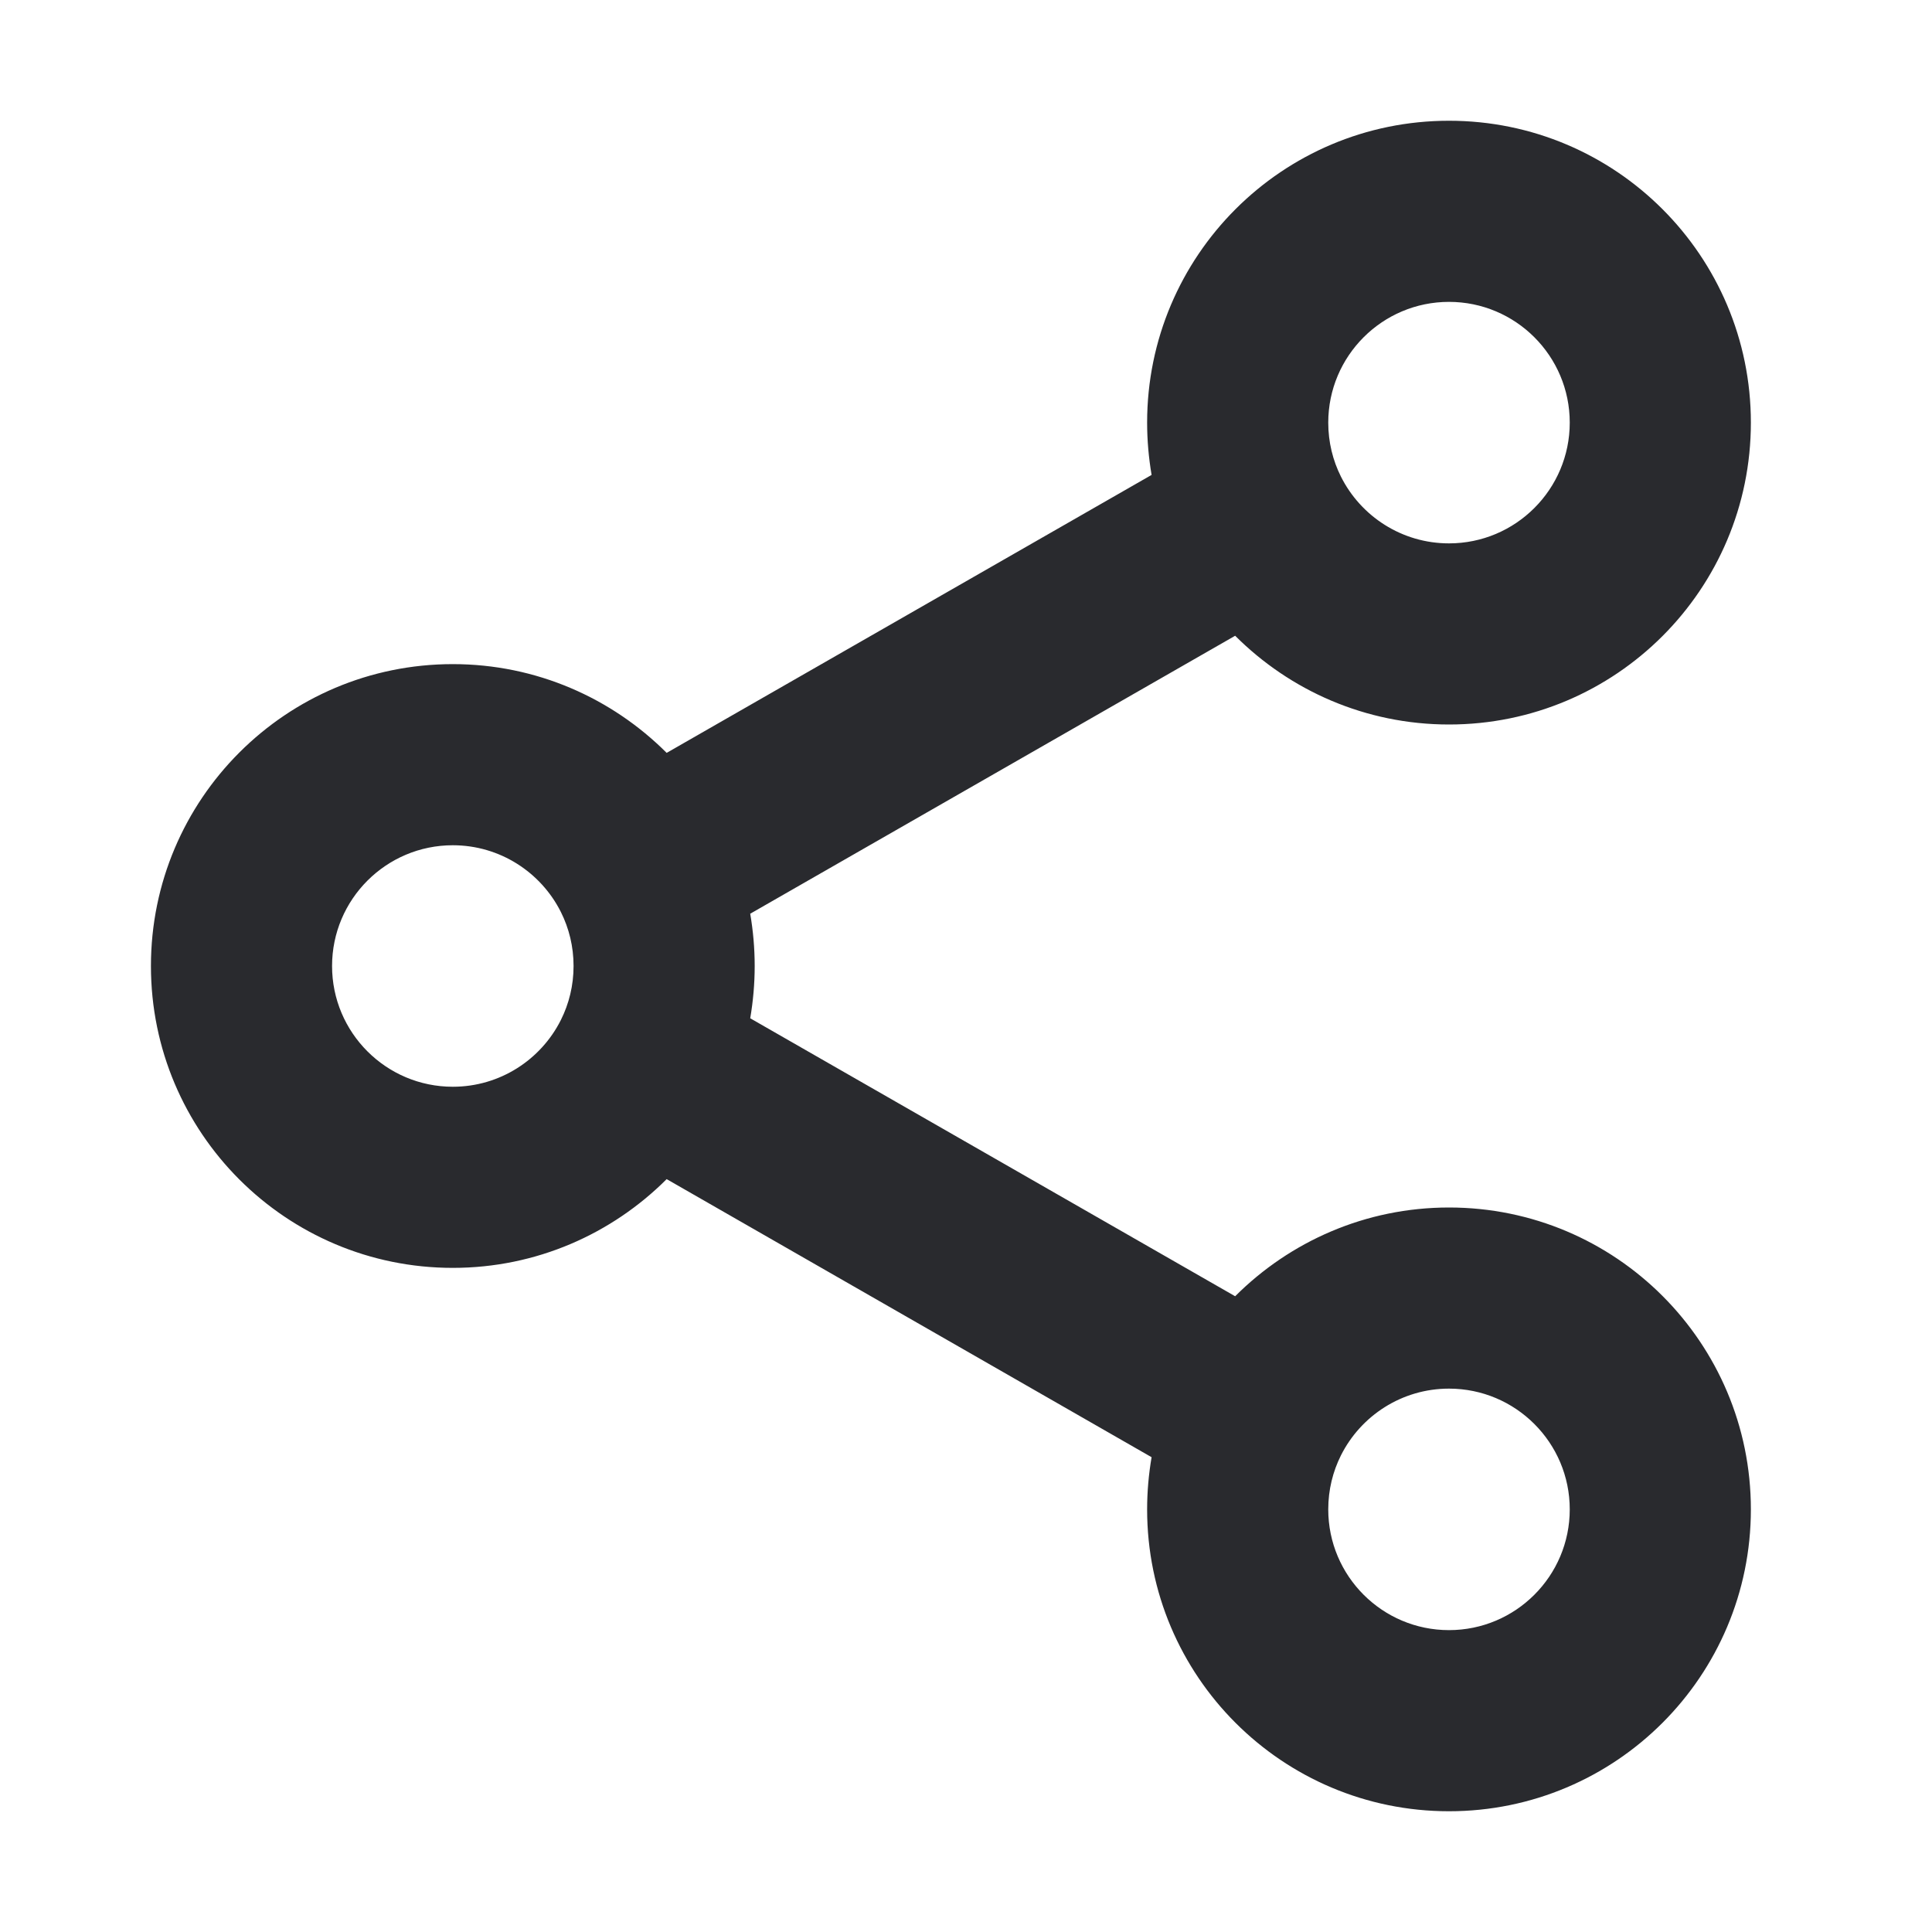 <svg width="16" height="16" viewBox="0 0 16 16" fill="none" xmlns="http://www.w3.org/2000/svg">
<path fill-rule="evenodd" clip-rule="evenodd" d="M12 2.5C11.448 2.5 11 2.948 11 3.5C11 3.662 11.038 3.813 11.105 3.947C11.27 4.276 11.61 4.5 12 4.5C12.552 4.5 13 4.052 13 3.5C13 2.948 12.552 2.5 12 2.5ZM9.5 3.5C9.5 2.119 10.619 1 12 1C13.381 1 14.5 2.119 14.5 3.5C14.5 4.881 13.381 6 12 6C11.308 6 10.682 5.718 10.229 5.265L6.213 7.567C6.237 7.708 6.25 7.853 6.25 8C6.25 8.147 6.237 8.292 6.213 8.433L10.229 10.735C10.682 10.282 11.308 10 12 10C13.381 10 14.5 11.119 14.5 12.5C14.5 13.881 13.381 15 12 15C10.619 15 9.5 13.881 9.5 12.5C9.5 12.353 9.513 12.208 9.537 12.068L5.521 9.765C5.068 10.218 4.442 10.5 3.75 10.5C2.369 10.5 1.25 9.381 1.25 8C1.25 6.619 2.369 5.5 3.75 5.5C4.442 5.5 5.068 5.782 5.521 6.235L9.537 3.933C9.513 3.792 9.5 3.647 9.5 3.5ZM3.75 7C3.198 7 2.75 7.448 2.75 8C2.75 8.552 3.198 9 3.75 9C4.14 9 4.48 8.776 4.645 8.447C4.712 8.313 4.75 8.162 4.75 8C4.75 7.838 4.712 7.687 4.645 7.553C4.48 7.224 4.14 7 3.75 7ZM12 11.5C11.61 11.5 11.27 11.724 11.105 12.053C11.038 12.187 11 12.338 11 12.5C11 13.052 11.448 13.5 12 13.5C12.552 13.5 13 13.052 13 12.5C13 11.948 12.552 11.5 12 11.5Z" fill="#292A2E"/>
</svg>
